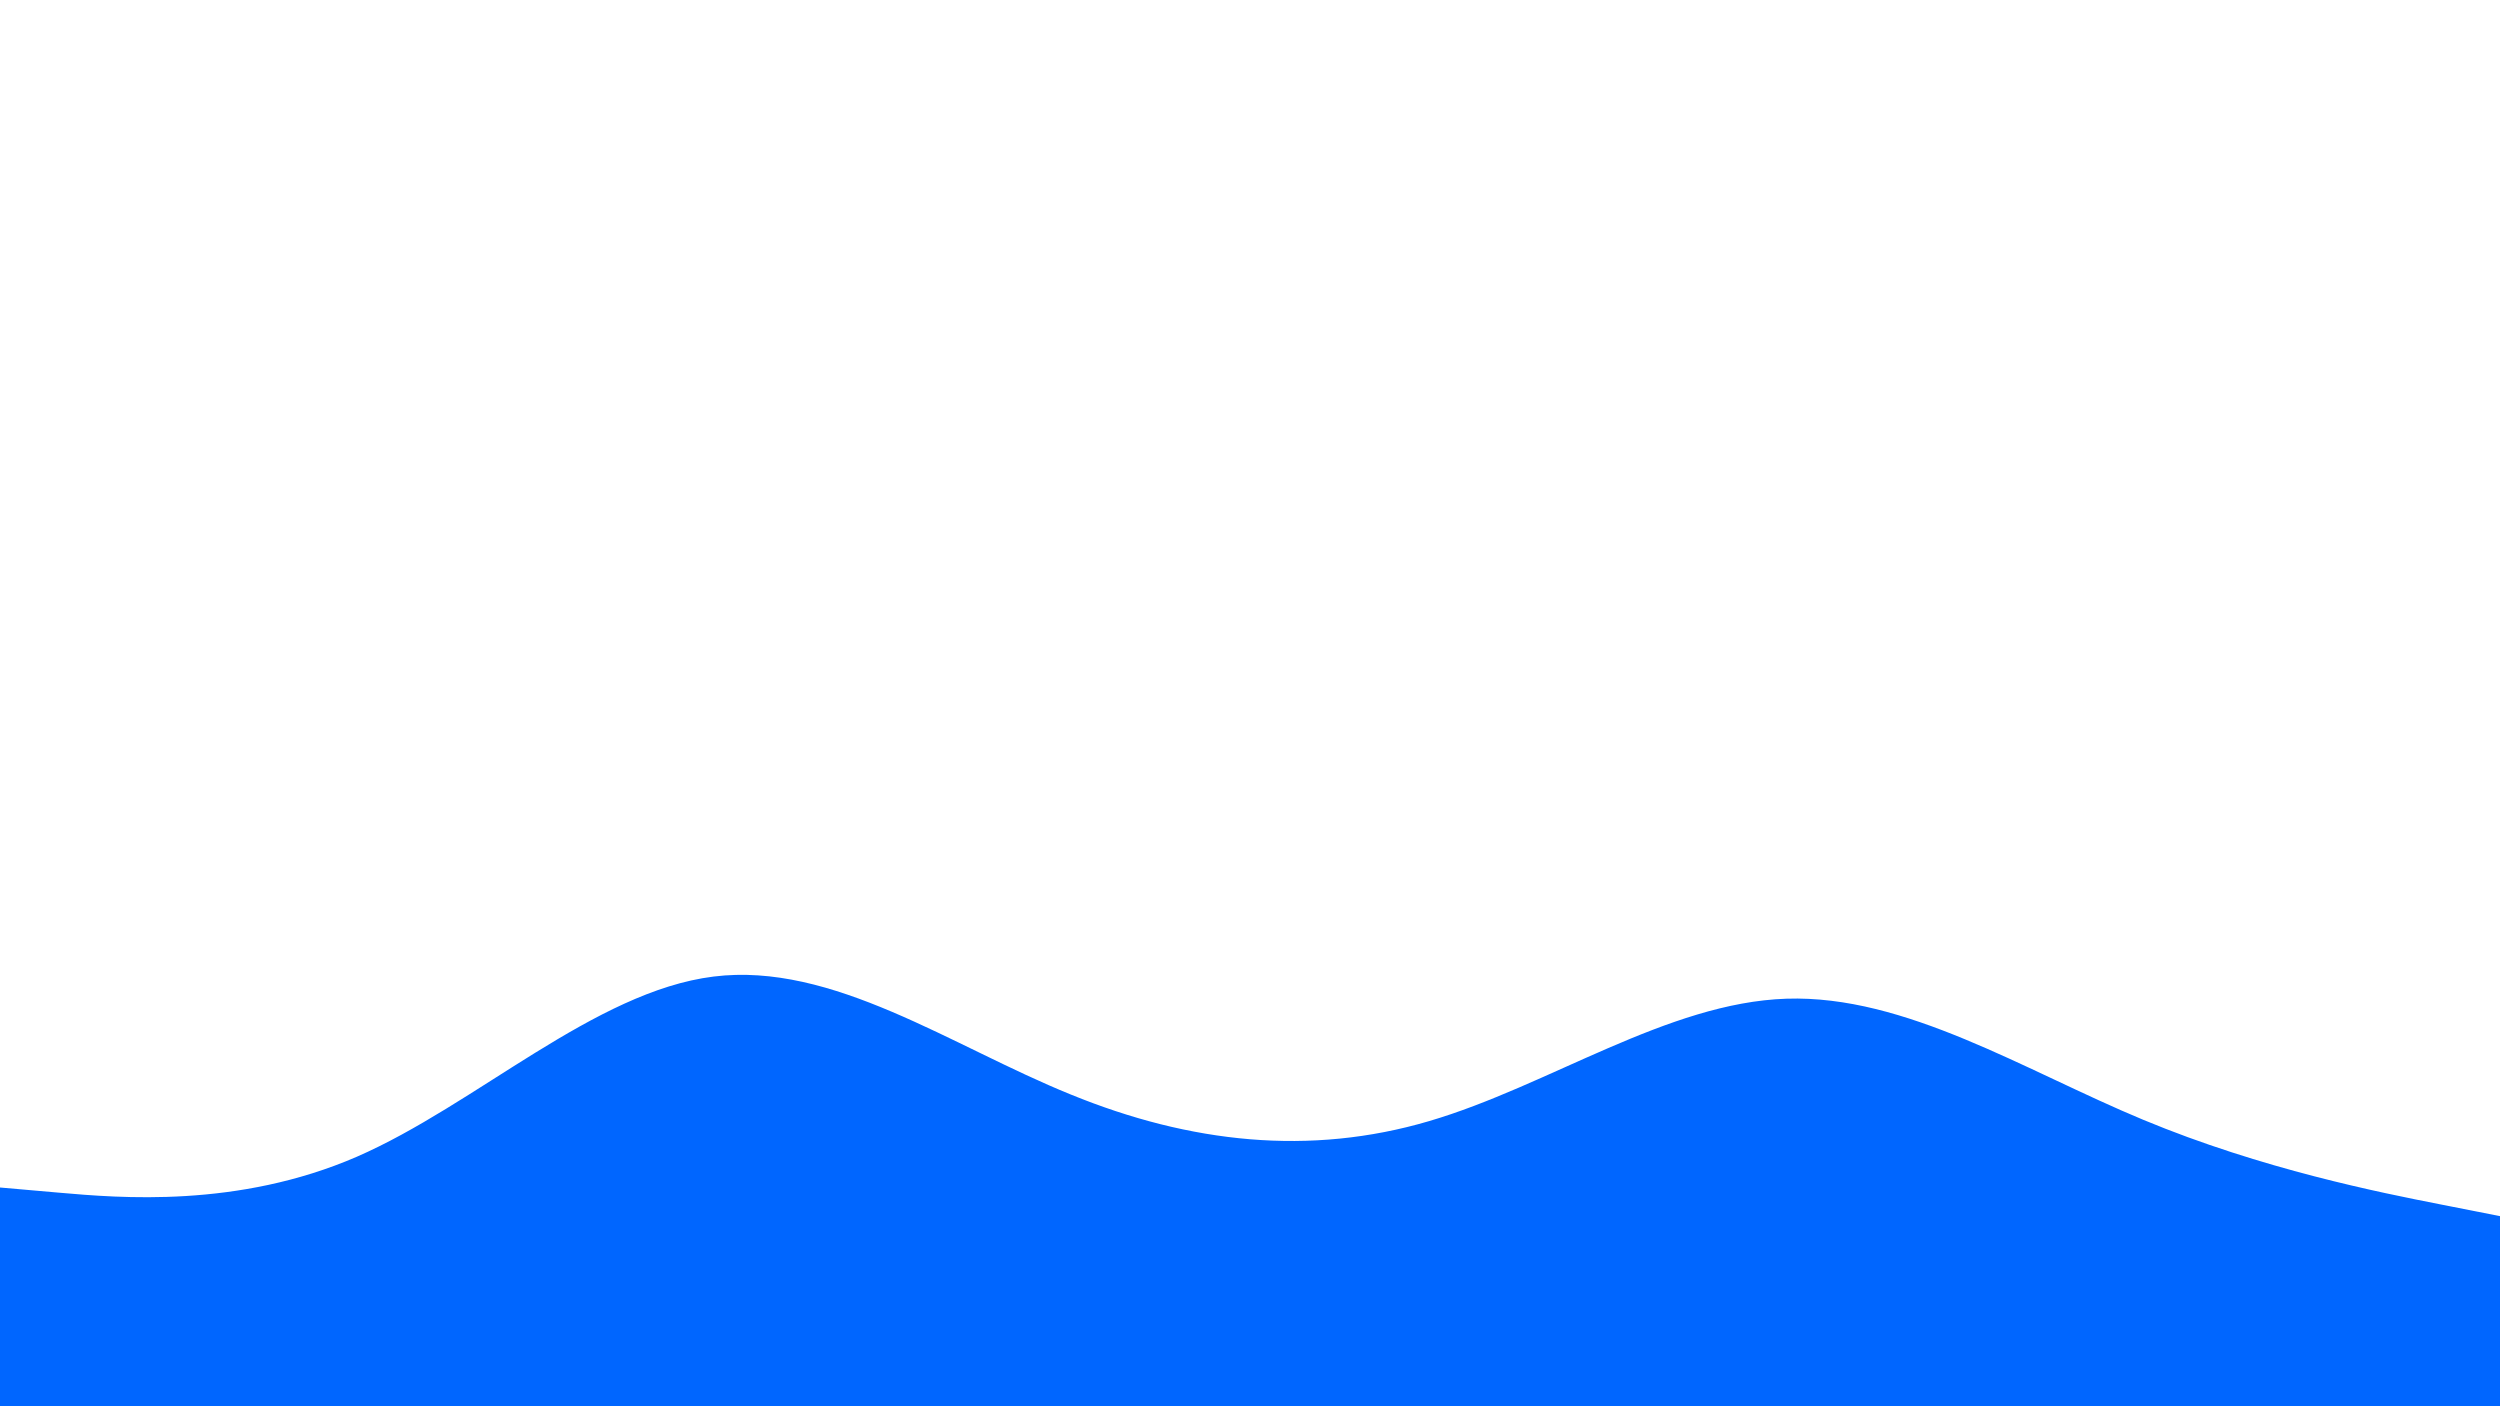 <svg id="visual" viewBox="0 0 960 540" width="960" height="540" xmlns="http://www.w3.org/2000/svg"
    xmlns:xlink="http://www.w3.org/1999/xlink" version="1.1">
    <path
        d="M0 456L22.8 458C45.7 460 91.3 464 137 444.2C182.7 424.3 228.3 380.7 274 375C319.7 369.3 365.3 401.7 411.2 420.3C457 439 503 444 548.8 430.5C594.7 417 640.3 385 686 383.5C731.7 382 777.3 411 823 430C868.7 449 914.3 458 937.2 462.5L960 467L960 541L937.2 541C914.3 541 868.7 541 823 541C777.3 541 731.7 541 686 541C640.3 541 594.7 541 548.8 541C503 541 457 541 411.2 541C365.3 541 319.7 541 274 541C228.3 541 182.7 541 137 541C91.3 541 45.7 541 22.8 541L0 541Z"
        fill="#0066FF" stroke-linecap="round" stroke-linejoin="miter"></path>
</svg>